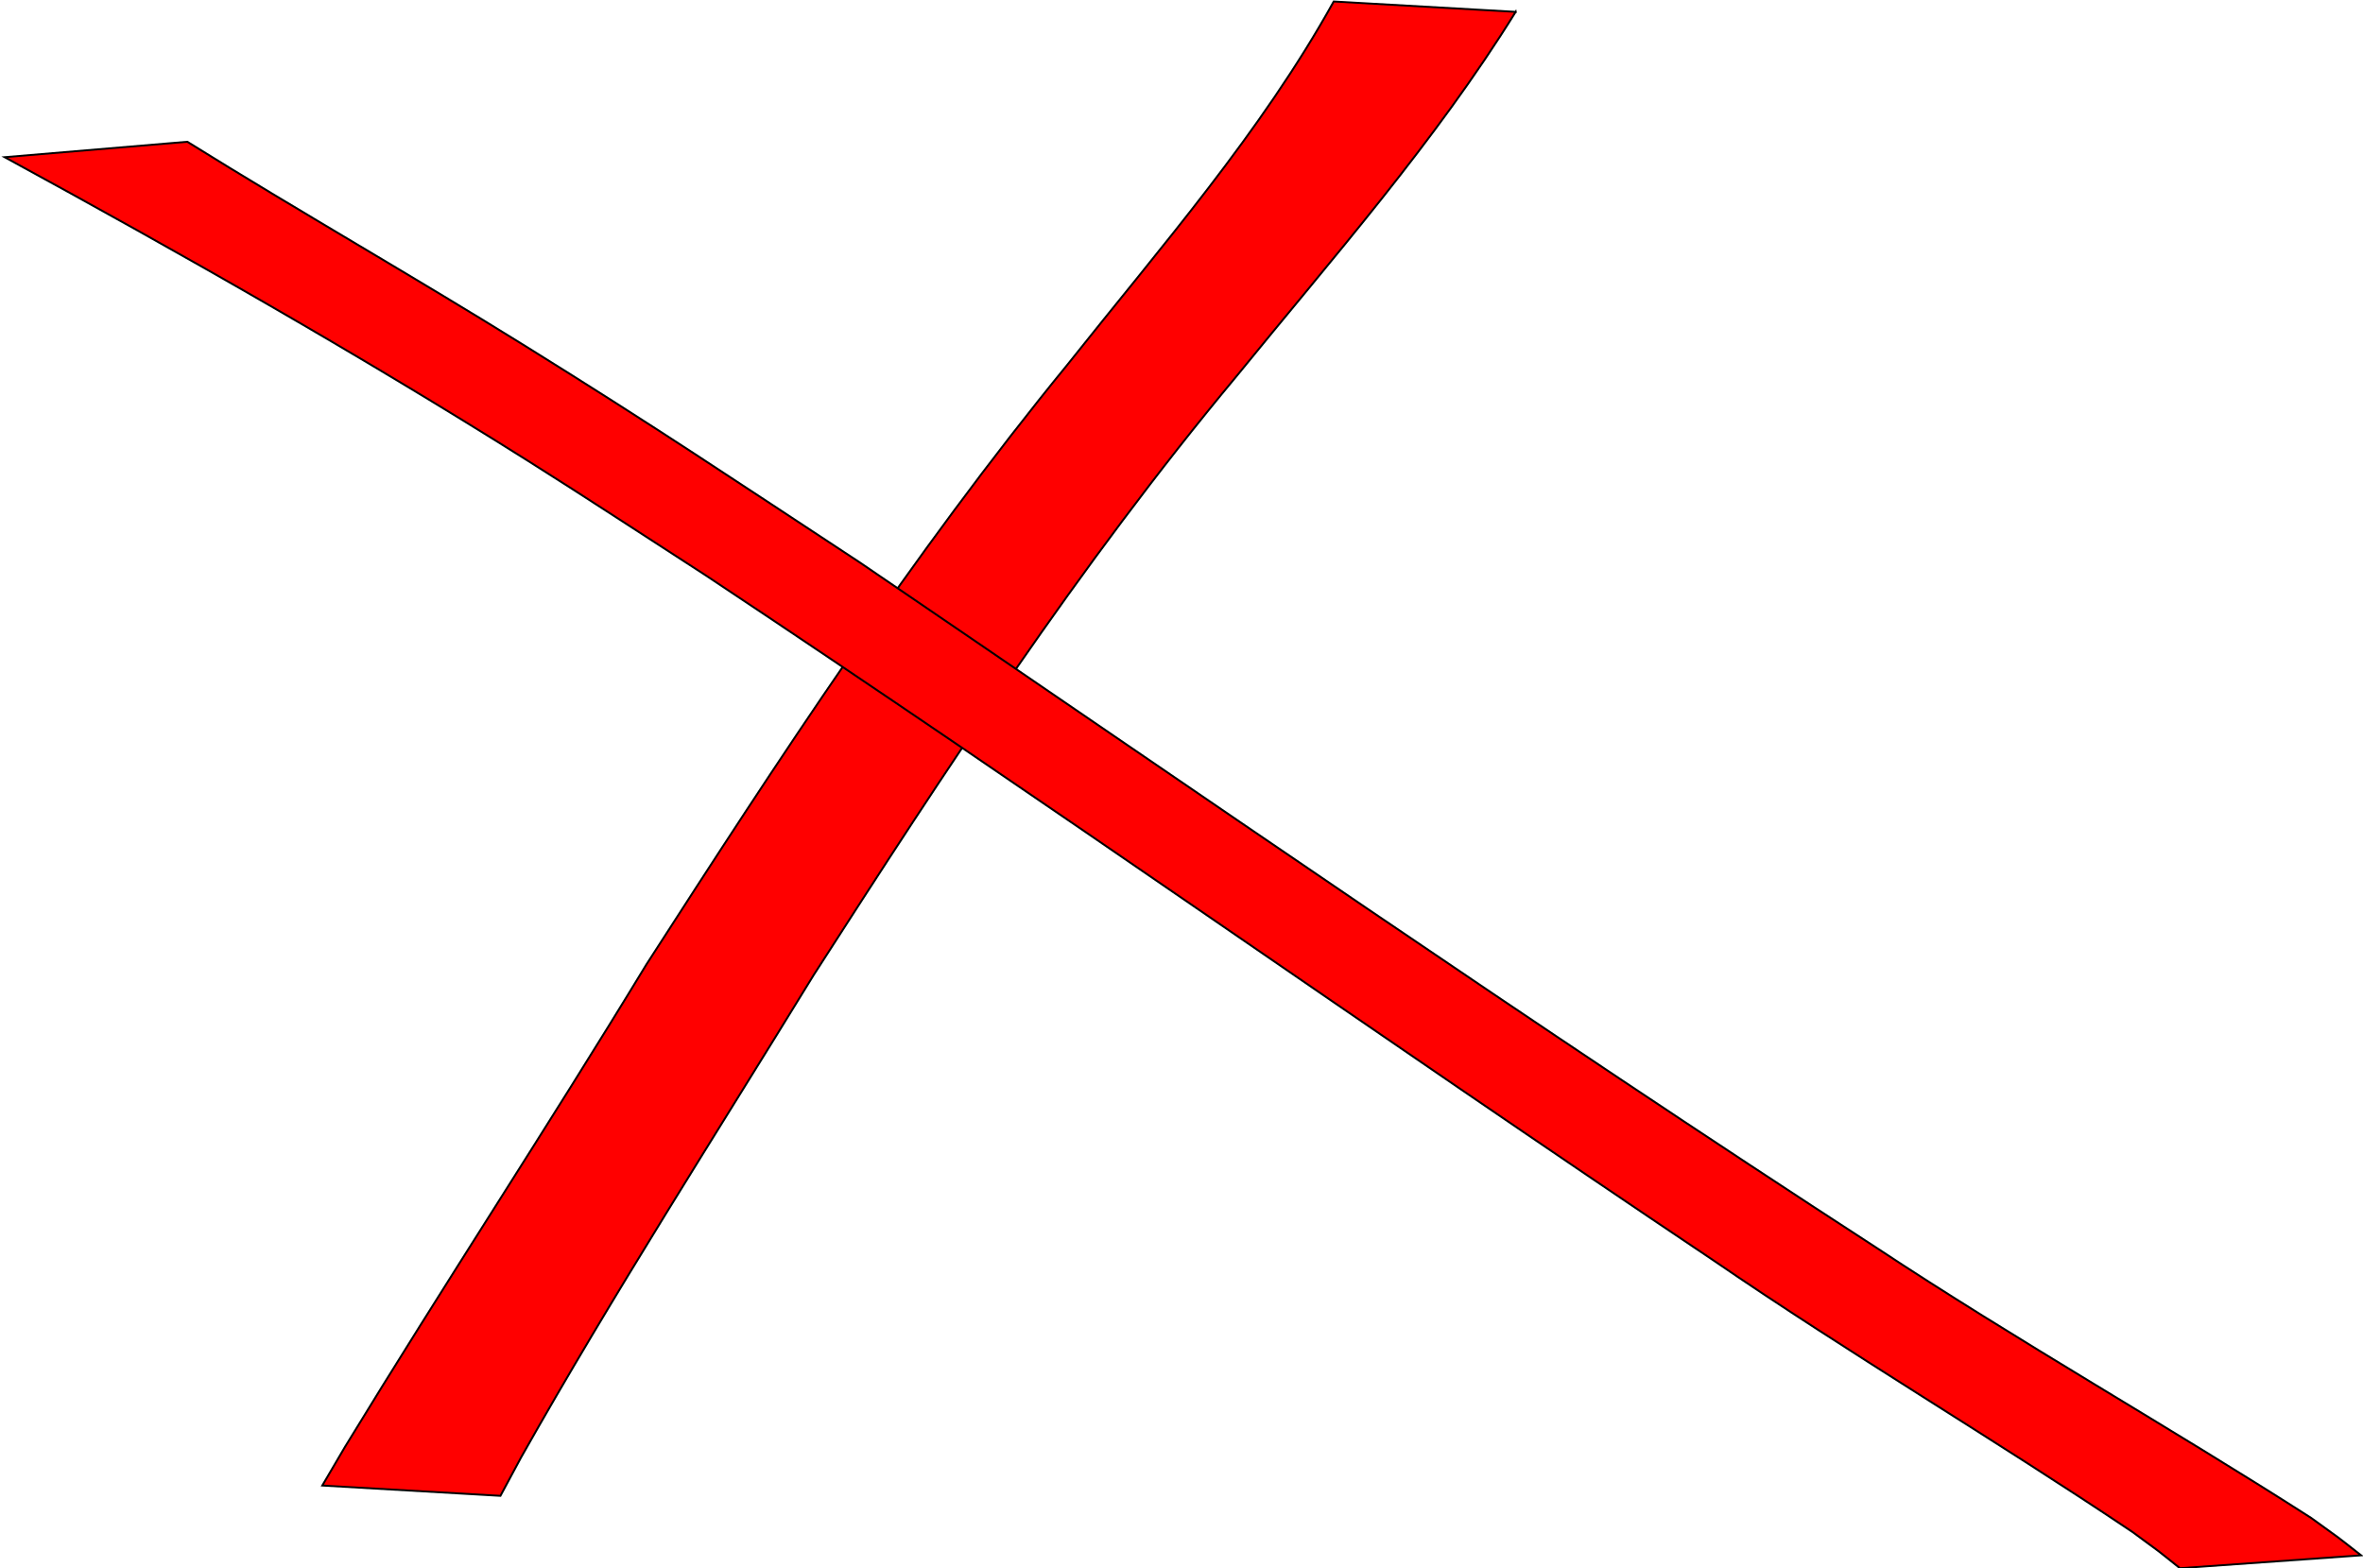 <?xml version="1.0" encoding="UTF-8" standalone="no"?>
<!-- Created with Inkscape (http://www.inkscape.org/) -->

<svg
   xmlns:dc="http://purl.org/dc/elements/1.1/"
   xmlns:cc="http://creativecommons.org/ns#"
   xmlns:rdf="http://www.w3.org/1999/02/22-rdf-syntax-ns#"
   xmlns:svg="http://www.w3.org/2000/svg"
   xmlns="http://www.w3.org/2000/svg"
   xmlns:sodipodi="http://sodipodi.sourceforge.net/DTD/sodipodi-0.dtd"
   xmlns:inkscape="http://www.inkscape.org/namespaces/inkscape"
   width="150.471mm"
   height="99.864mm"
   viewBox="0 0 150.471 99.864"
   version="1.1"
   id="svg2496"
   inkscape:version="0.92.2 (5c3e80d, 2017-08-06)"
   sodipodi:docname="cross.svg">
  <defs
     id="defs2490" />
  <sodipodi:namedview
     id="base"
     pagecolor="#ffffff"
     bordercolor="#666666"
     borderopacity="1.0"
     inkscape:pageopacity="0.0"
     inkscape:pageshadow="2"
     inkscape:zoom="0.35"
     inkscape:cx="-765.6454"
     inkscape:cy="123.00598"
     inkscape:document-units="mm"
     inkscape:current-layer="layer1"
     showgrid="false"
     fit-margin-top="0"
     fit-margin-left="0"
     fit-margin-right="0"
     fit-margin-bottom="0"
     inkscape:window-width="1920"
     inkscape:window-height="1006"
     inkscape:window-x="0"
     inkscape:window-y="36"
     inkscape:window-maximized="1" />
  <g
     inkscape:label="Layer 1"
     inkscape:groupmode="layer"
     id="layer1"
     transform="translate(-43.449,-81.514)">
    <g
       id="g1871"
       transform="matrix(0.875,0.507,-0.562,0.847,324.255,80.988)">
      <path
         inkscape:connector-curvature="0"
         d="m -151.428,92.153 c 0.301,9.578 -1.037,19.123 -1.972,28.635 -1.679,15.204 -1.555,30.491 -1.333,45.758 0.424,11.8 0.591,23.625 1.445,35.405 0.085,0.913 0.169,1.825 0.254,2.738 0,0 -9.723,5.045 -9.723,5.045 v 0 c -0.051,-0.937 -0.103,-1.875 -0.155,-2.812 -0.455,-11.892 -0.505,-23.799 -0.983,-35.691 -0.21,-15.284 -0.328,-30.587 1.211,-45.819 0.806,-9.323 2.08,-18.732 1.33,-28.096 0,0 9.927,-5.162 9.927,-5.162 z"
         id="path1865"
         style="opacity:1;vector-effect:none;fill:#ff0000;fill-opacity:1;stroke:#000000;stroke-width:0.122px;stroke-linecap:butt;stroke-linejoin:miter;stroke-miterlimit:4;stroke-dasharray:none;stroke-dashoffset:0;stroke-opacity:1" />
      <path
         inkscape:connector-curvature="0"
         d="m -216.724,141.006 c 8.304,0.261 16.615,0.2 24.919,0.459 9.873,0.308 15.119,0.668 25.139,1.229 25.751,1.853 51.48,3.936 77.267,5.223 10.763,0.634 21.549,0.513 32.316,0.997 2.793,0.283 1.483,0.124 3.932,0.46 0,0 -9.076,6.4 -9.076,6.4 v 0 c -2.336,-0.345 -1.087,-0.181 -3.75,-0.473 -10.499,-0.691 -21.03,-0.782 -31.525,-1.567 -25.64,-1.658 -51.233,-3.944 -76.88,-5.494 -4.444,-0.208 -8.886,-0.463 -13.332,-0.625 -12.689,-0.462 -25.384,-0.352 -38.074,-0.024 0,0 9.062,-6.584 9.062,-6.584 z"
         id="path1867"
         style="opacity:1;vector-effect:none;fill:#ff0000;fill-opacity:1;stroke:#000000;stroke-width:0.122px;stroke-linecap:butt;stroke-linejoin:miter;stroke-miterlimit:4;stroke-dasharray:none;stroke-dashoffset:0;stroke-opacity:1" />
    </g>
  </g>
</svg>
